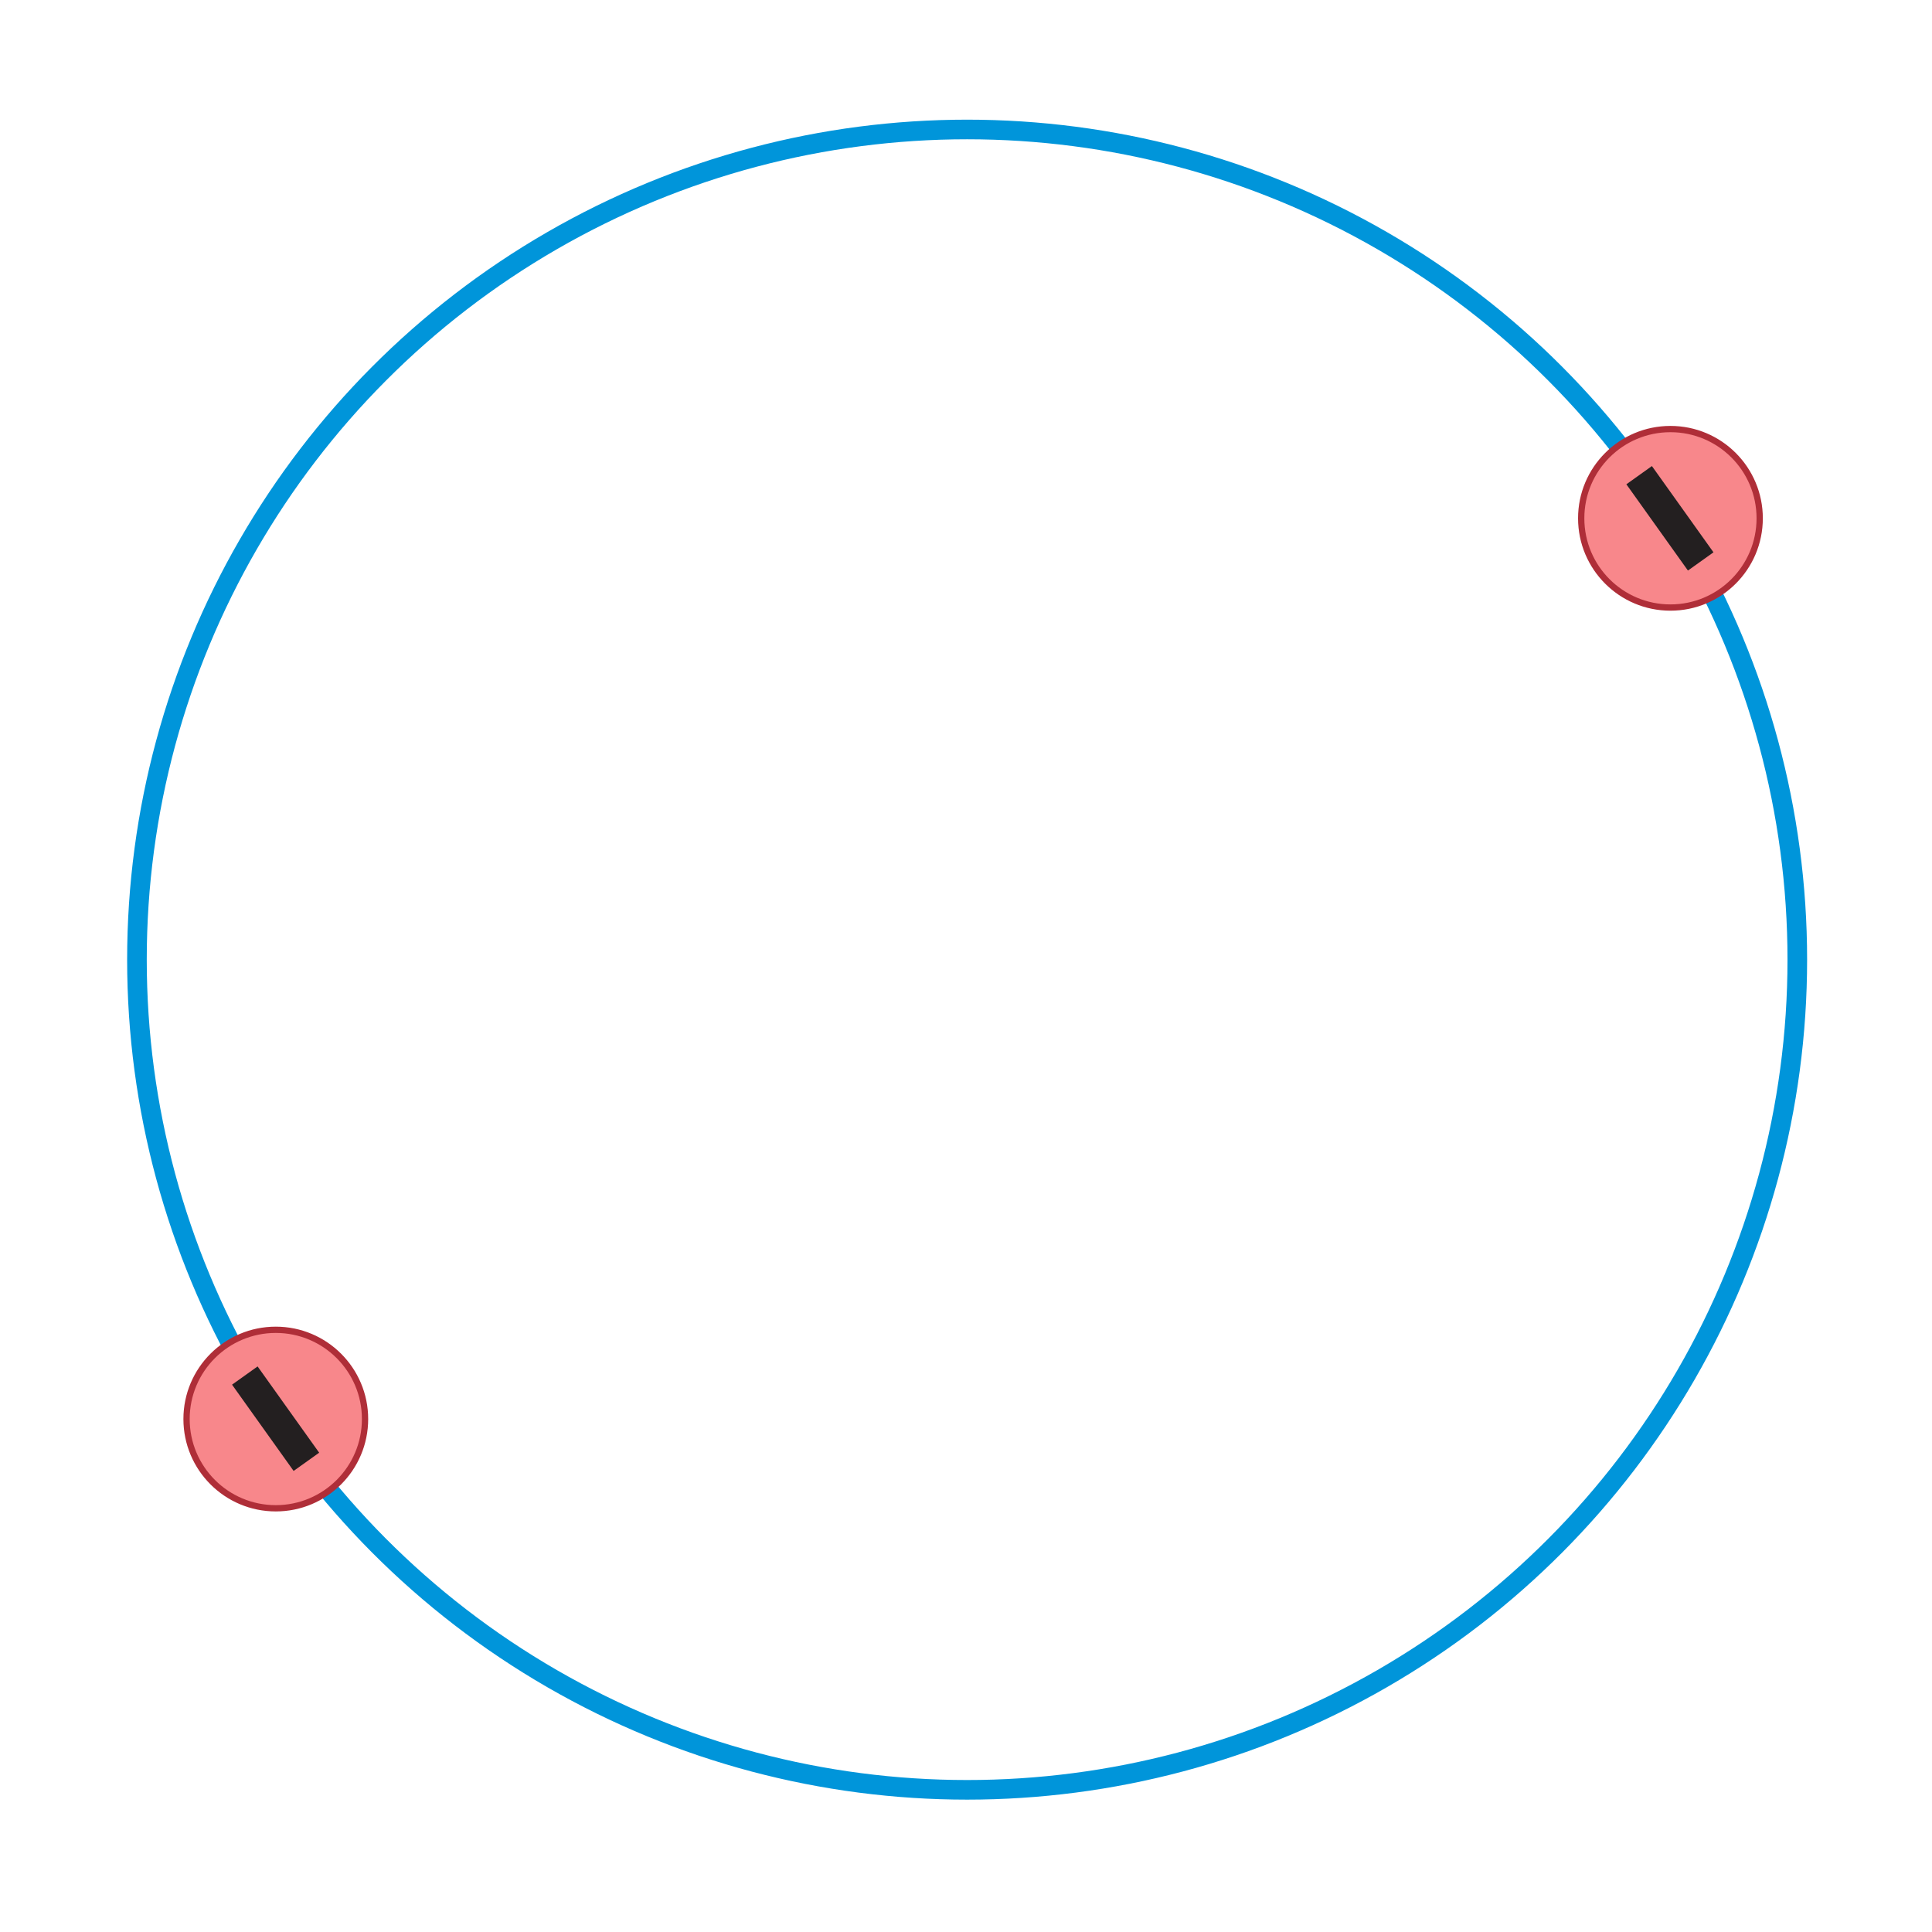 <?xml version="1.0" encoding="utf-8"?>
<!DOCTYPE svg PUBLIC "-//W3C//DTD SVG 1.1//EN" "http://www.w3.org/Graphics/SVG/1.1/DTD/svg11.dtd">
<svg version="1.1" id="Layer_1" xmlns="http://www.w3.org/2000/svg" xmlns:xlink="http://www.w3.org/1999/xlink" x="0px" y="0px"
	 width="500px" height="500px" viewBox="0 0 289.25 295.5" enable-background="new 0 0 289.25 295.5" xml:space="preserve">
<g id="firstorbital" >
	<circle fill="none" stroke="#0095DA" stroke-width="3" stroke-miterlimit="10" cx="144.797" cy="146.779" r="126.976"/>
	<g>
		<circle fill="#F8878B" stroke="#AF2E38" stroke-width="0.96" stroke-miterlimit="10" cx="252.37" cy="79.275" r="13.65"/>
		
			<rect x="244.274" y="76.868" transform="matrix(-0.581 -0.814 0.814 -0.581 334.398 330.765)" fill="#231F20" width="16.209" height="4.8"/>
	</g>
	<g>
		<circle fill="#F8878B" stroke="#AF2E38" stroke-width="0.96" stroke-miterlimit="10" cx="39.058" cy="217.043" r="13.65"/>
		
			<rect x="30.958" y="214.644" transform="matrix(-0.581 -0.814 0.814 -0.581 -114.95 374.888)" fill="#231F20" width="16.21" height="4.801"/>
	</g>

	<!-- added animate transform --> 
	<!-- Look at the value for value attribute the 144.625 and 147.75 are center of the viewbox that is center of rotation is given the center of viewbox i.e the center of the big circle -->
	<animateTransform  xlink:href="#firstorbital" attributeType="xml" attributeName="transform" type="rotate" values="0 144.625 147.75; 360 144.625 147.75" dur="10s" repeatCount="indefinite" />
</g>
</svg>
